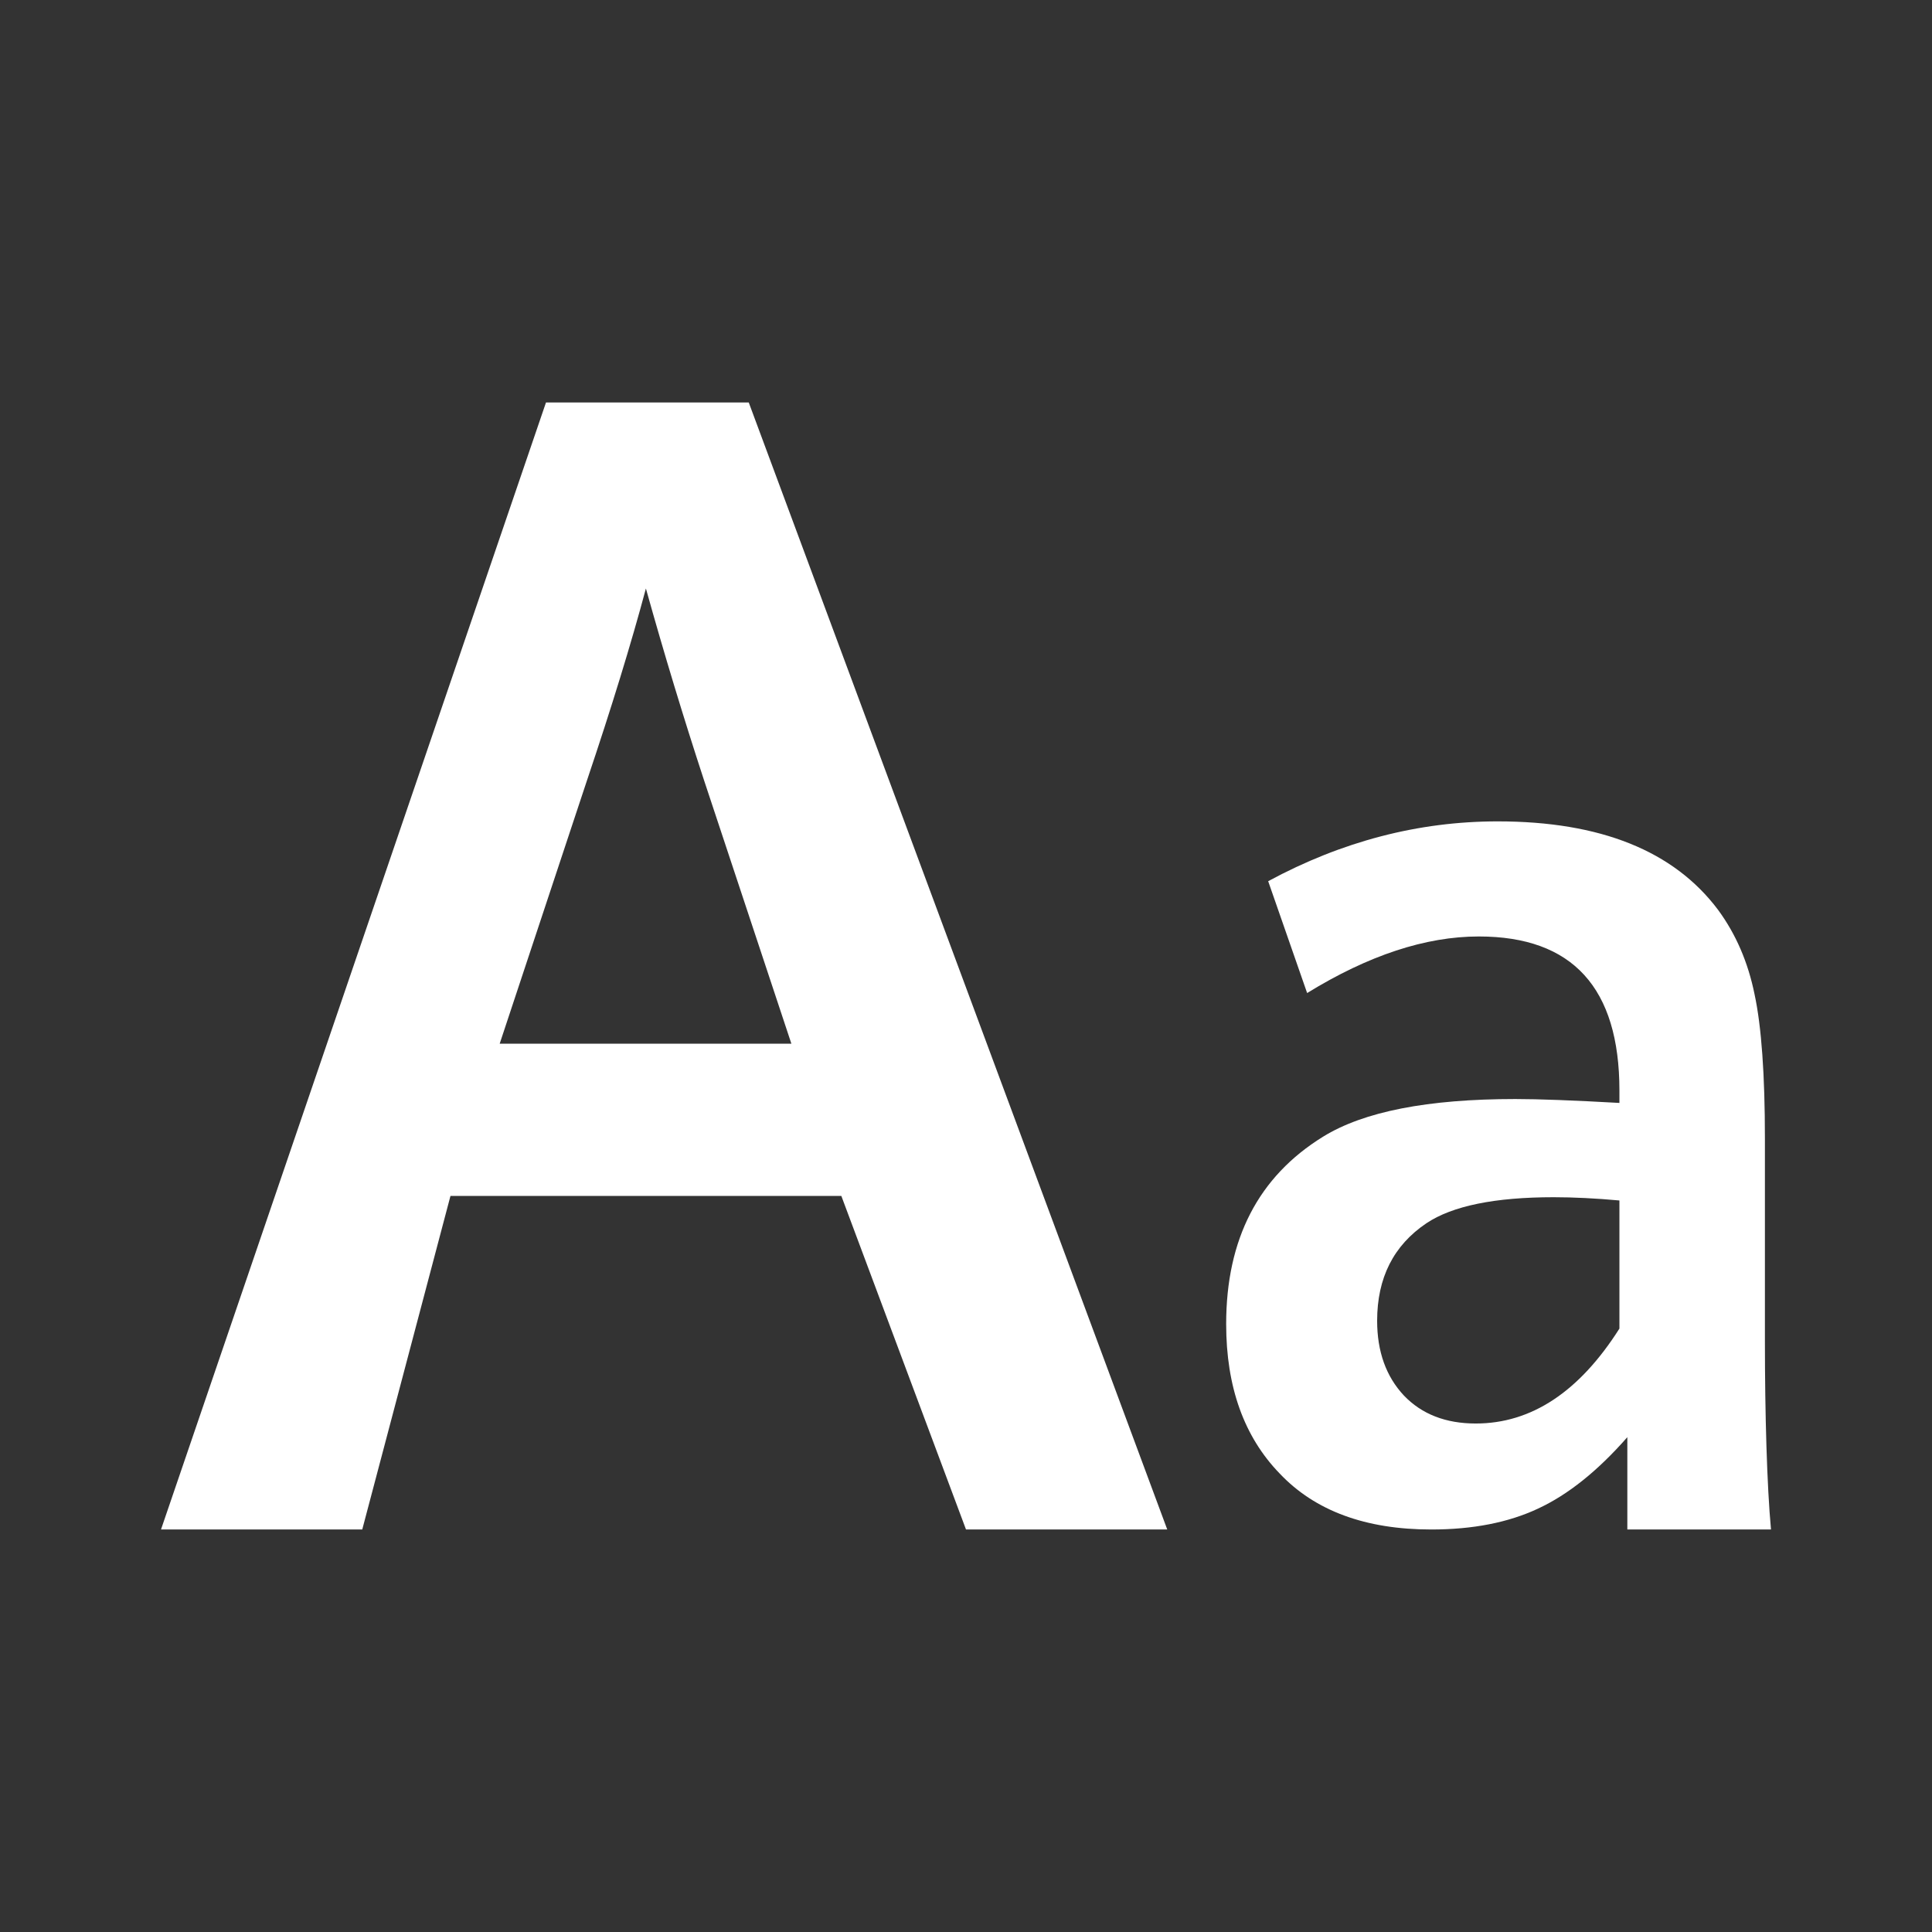 <svg width="512" height="512" viewBox="0 0 512 512" fill="none" xmlns="http://www.w3.org/2000/svg">
<rect x="0" y="0" width="512" height="512" fill="#333333" stroke="none"/>
<path d="M431.261 380.864C423.408 389.824 415.504 396.142 407.545 399.82C399.695 403.495 390.285 405.333 379.313 405.333C361.891 405.333 348.5 400.394 339.144 390.515C329.679 380.75 324.946 367.536 324.946 350.878C324.946 328.362 333.498 311.819 350.599 301.25C361.354 294.586 378.345 291.254 401.577 291.254C407.707 291.254 416.903 291.6 429.164 292.289V289.015C429.164 261.787 416.741 248.174 391.898 248.174C377.807 248.174 362.643 253.171 346.404 263.167L336.08 233.526C355.653 222.957 375.925 217.673 396.897 217.673C424.108 217.673 443.574 225.485 455.297 241.108C460.03 247.543 463.256 255.011 464.977 263.51C466.806 272.012 467.72 284.763 467.72 301.766V355.532C467.72 374.602 468.258 393.845 469.333 405.333H431.261V380.864ZM429.164 318.137C422.818 317.563 417.01 317.275 411.74 317.275C396.145 317.275 384.907 319.573 378.024 324.168C369.31 330.027 364.956 338.645 364.956 350.017C364.956 358.175 367.321 364.781 372.054 369.834C376.786 374.775 383.132 377.245 391.091 377.245C405.825 377.245 418.516 368.858 429.164 352.086V318.137Z" fill="white"/>
<path d="M222.962 316.932H119.38L96 405.333H42.667L144.691 106.666H198.429L309.333 405.333H256L222.962 316.932ZM209.722 276.583L186.552 206.703C181.101 190.065 175.973 173.149 171.171 155.957C167.277 170.515 162.084 187.43 155.594 206.703L132.425 276.583H209.722Z" fill="white"/>
</svg>
